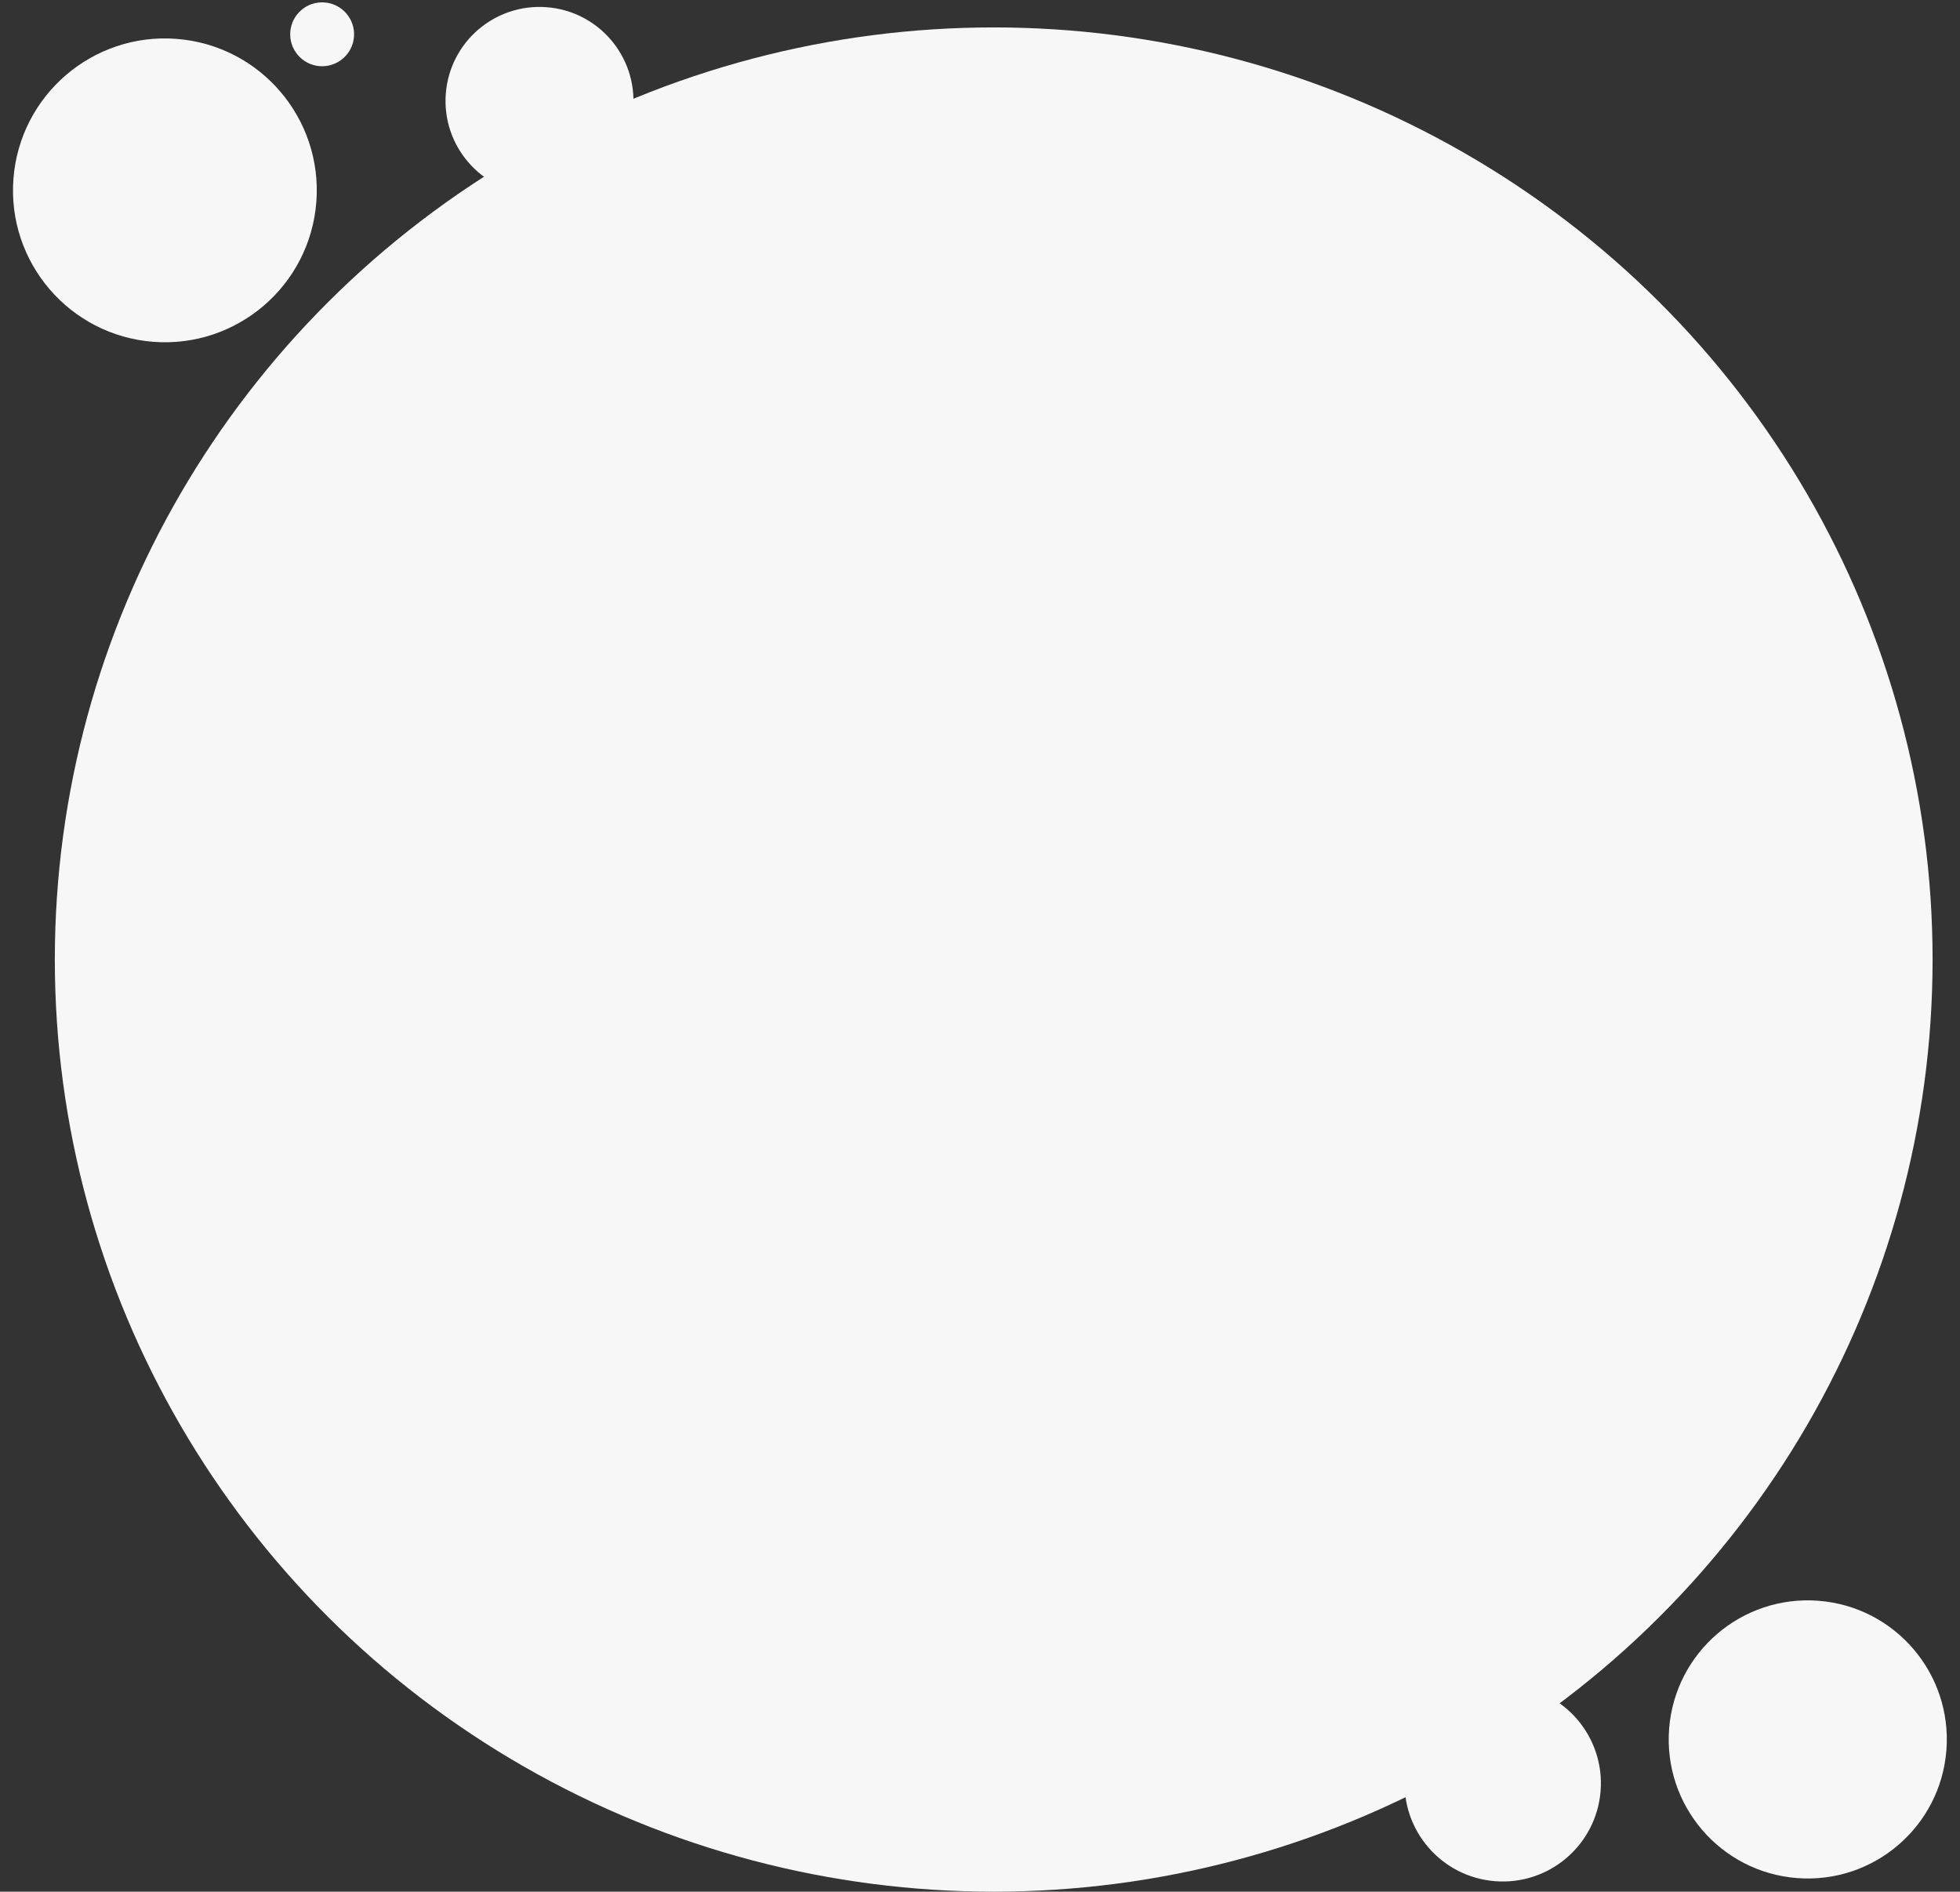 <svg width="143" height="138" fill="none" xmlns="http://www.w3.org/2000/svg"><rect width="100%" height="100%" fill="#333333" stroke="none"/><ellipse cx="72.5" cy="70" rx="68.5" ry="68" fill="#F7F7F7"/><circle cx="131.893" cy="126.893" r="10.145" transform="rotate(4.399 131.893 126.893)" fill="#F7F7F7"/><circle cx="109.638" cy="130.095" r="7.162" transform="rotate(4.399 109.638 130.095)" fill="#F7F7F7"/><circle cx="39.361" cy="7.361" r="6.856" transform="rotate(4.399 39.361 7.361)" fill="#F7F7F7"/><circle cx="12.03" cy="13.886" r="11.082" transform="rotate(4.399 12.03 13.886)" fill="#F7F7F7"/><circle cx="23.503" cy="2.502" r="2.33" transform="rotate(4.399 23.503 2.502)" fill="#F7F7F7"/></svg>